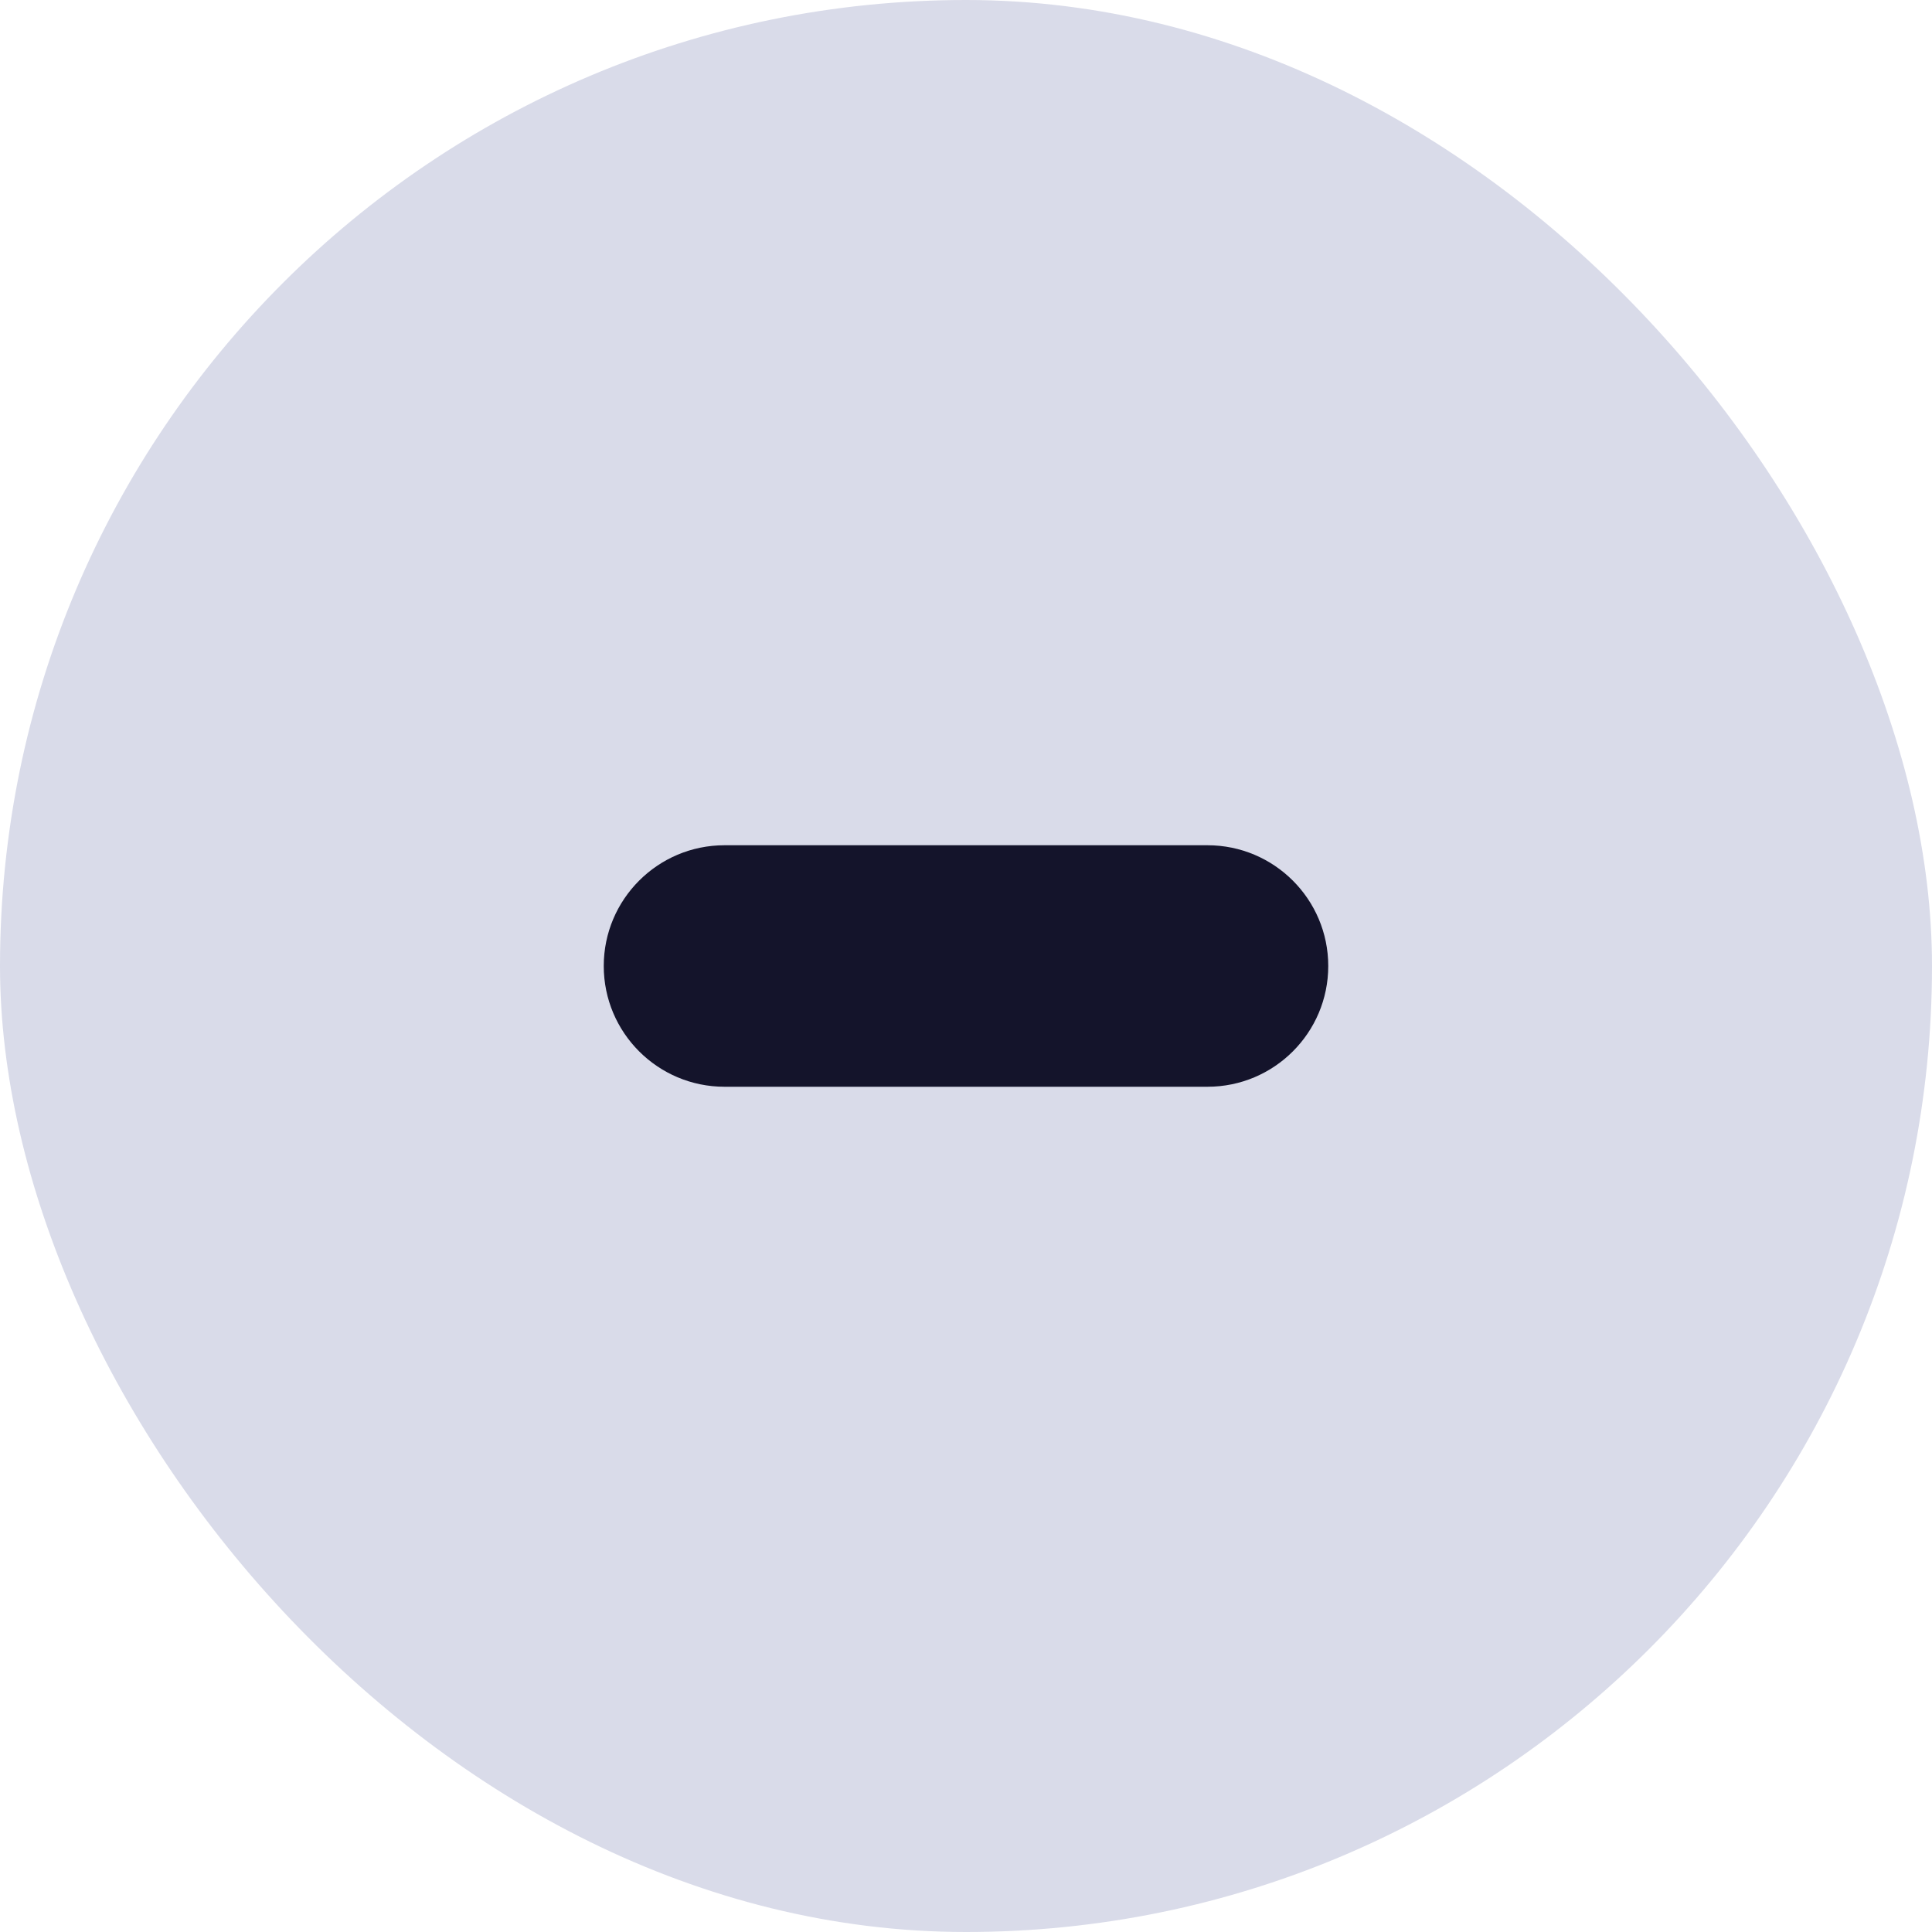 <svg width="16" height="16" viewBox="0 0 16 16" fill="none" xmlns="http://www.w3.org/2000/svg">
<rect width="16" height="16" rx="8" fill="#D9DBE9"/>
<path d="M6 7C5.448 7 5 7.448 5 8C5 8.552 5.448 9 6 9V7ZM10 9C10.552 9 11 8.552 11 8C11 7.448 10.552 7 10 7V9ZM6 9H10V7H6V9Z" fill="#14142B"/>
</svg>
